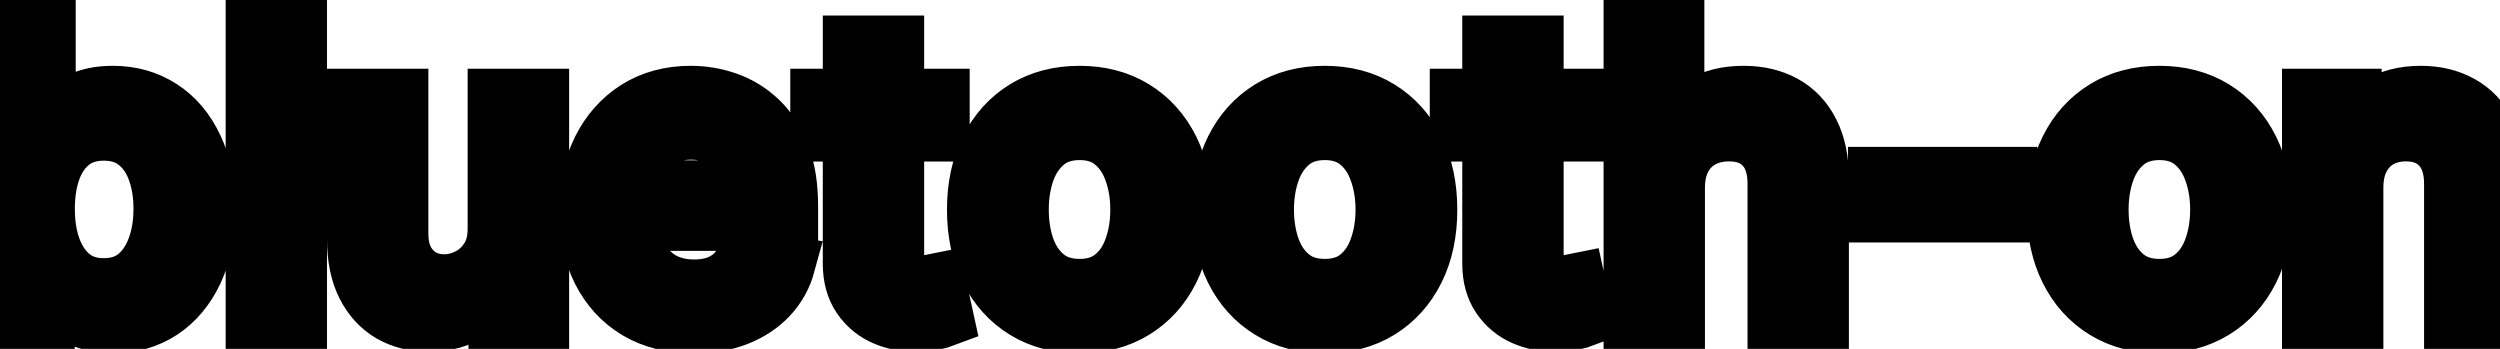 <svg viewBox="0 0 86 12" fill="none" stroke-width="2" stroke="currentColor" aria-hidden="true">
  <path d="M0.119 11V0.818H1.605V4.602H1.695C1.781 4.442 1.905 4.259 2.067 4.05C2.23 3.841 2.455 3.659 2.744 3.503C3.032 3.344 3.413 3.264 3.887 3.264C4.504 3.264 5.054 3.42 5.538 3.732C6.022 4.043 6.401 4.492 6.676 5.079C6.955 5.665 7.094 6.371 7.094 7.197C7.094 8.022 6.956 8.73 6.681 9.32C6.406 9.906 6.028 10.359 5.548 10.677C5.067 10.992 4.518 11.149 3.902 11.149C3.438 11.149 3.058 11.071 2.763 10.915C2.472 10.76 2.243 10.577 2.077 10.369C1.912 10.16 1.784 9.974 1.695 9.812H1.57V11H0.119ZM1.575 7.182C1.575 7.719 1.653 8.189 1.809 8.594C1.965 8.998 2.19 9.315 2.485 9.543C2.78 9.769 3.141 9.881 3.569 9.881C4.013 9.881 4.384 9.764 4.683 9.528C4.981 9.29 5.206 8.967 5.359 8.559C5.514 8.151 5.592 7.692 5.592 7.182C5.592 6.678 5.516 6.226 5.364 5.825C5.214 5.424 4.989 5.107 4.688 4.875C4.389 4.643 4.016 4.527 3.569 4.527C3.138 4.527 2.773 4.638 2.475 4.86C2.18 5.082 1.956 5.392 1.804 5.79C1.652 6.188 1.575 6.652 1.575 7.182ZM10.249 0.818V11H8.763V0.818H10.249ZM17.087 7.833V3.364H18.578V11H17.116V9.678H17.037C16.861 10.085 16.579 10.425 16.192 10.697C15.807 10.965 15.328 11.099 14.755 11.099C14.264 11.099 13.83 10.992 13.452 10.776C13.078 10.557 12.783 10.234 12.568 9.807C12.355 9.379 12.249 8.851 12.249 8.221V3.364H13.736V8.042C13.736 8.562 13.88 8.977 14.168 9.285C14.457 9.593 14.831 9.747 15.292 9.747C15.57 9.747 15.847 9.678 16.122 9.538C16.401 9.399 16.631 9.189 16.813 8.907C16.999 8.625 17.09 8.267 17.087 7.833ZM23.867 11.154C23.114 11.154 22.466 10.993 21.923 10.672C21.383 10.347 20.965 9.891 20.67 9.305C20.378 8.715 20.232 8.024 20.232 7.232C20.232 6.449 20.378 5.76 20.67 5.163C20.965 4.567 21.376 4.101 21.903 3.766C22.433 3.432 23.053 3.264 23.762 3.264C24.193 3.264 24.611 3.335 25.015 3.478C25.419 3.62 25.782 3.844 26.104 4.149C26.425 4.454 26.679 4.85 26.864 5.337C27.05 5.821 27.143 6.41 27.143 7.102V7.629H21.073V6.516H25.686C25.686 6.125 25.607 5.778 25.448 5.477C25.288 5.172 25.065 4.931 24.776 4.756C24.491 4.58 24.157 4.492 23.772 4.492C23.355 4.492 22.99 4.595 22.678 4.8C22.37 5.003 22.132 5.268 21.962 5.596C21.797 5.921 21.714 6.274 21.714 6.655V7.525C21.714 8.035 21.803 8.469 21.982 8.827C22.165 9.185 22.418 9.459 22.743 9.648C23.068 9.833 23.447 9.926 23.882 9.926C24.163 9.926 24.42 9.886 24.652 9.807C24.884 9.724 25.085 9.601 25.254 9.439C25.423 9.277 25.552 9.076 25.642 8.837L27.049 9.091C26.936 9.505 26.734 9.868 26.442 10.18C26.154 10.488 25.791 10.728 25.353 10.901C24.919 11.07 24.424 11.154 23.867 11.154ZM32.357 3.364V4.557H28.186V3.364H32.357ZM29.304 1.534H30.791V8.758C30.791 9.046 30.834 9.263 30.92 9.409C31.006 9.552 31.117 9.649 31.253 9.702C31.392 9.752 31.543 9.777 31.706 9.777C31.825 9.777 31.929 9.769 32.019 9.752C32.108 9.736 32.178 9.722 32.228 9.712L32.496 10.94C32.41 10.973 32.287 11.007 32.128 11.04C31.969 11.076 31.77 11.096 31.532 11.099C31.14 11.106 30.776 11.037 30.438 10.891C30.1 10.745 29.826 10.519 29.617 10.214C29.409 9.91 29.304 9.527 29.304 9.066V1.534ZM37.136 11.154C36.42 11.154 35.795 10.99 35.261 10.662C34.728 10.334 34.314 9.875 34.019 9.285C33.724 8.695 33.576 8.005 33.576 7.217C33.576 6.424 33.724 5.732 34.019 5.138C34.314 4.545 34.728 4.085 35.261 3.756C35.795 3.428 36.42 3.264 37.136 3.264C37.852 3.264 38.477 3.428 39.01 3.756C39.544 4.085 39.958 4.545 40.253 5.138C40.548 5.732 40.696 6.424 40.696 7.217C40.696 8.005 40.548 8.695 40.253 9.285C39.958 9.875 39.544 10.334 39.01 10.662C38.477 10.99 37.852 11.154 37.136 11.154ZM37.141 9.906C37.605 9.906 37.989 9.784 38.294 9.538C38.599 9.293 38.825 8.967 38.97 8.559C39.12 8.151 39.194 7.702 39.194 7.212C39.194 6.724 39.12 6.277 38.97 5.869C38.825 5.458 38.599 5.129 38.294 4.88C37.989 4.631 37.605 4.507 37.141 4.507C36.673 4.507 36.286 4.631 35.977 4.88C35.672 5.129 35.446 5.458 35.296 5.869C35.151 6.277 35.078 6.724 35.078 7.212C35.078 7.702 35.151 8.151 35.296 8.559C35.446 8.967 35.672 9.293 35.977 9.538C36.286 9.784 36.673 9.906 37.141 9.906ZM45.571 11.154C44.855 11.154 44.231 10.99 43.697 10.662C43.163 10.334 42.749 9.875 42.454 9.285C42.159 8.695 42.012 8.005 42.012 7.217C42.012 6.424 42.159 5.732 42.454 5.138C42.749 4.545 43.163 4.085 43.697 3.756C44.231 3.428 44.855 3.264 45.571 3.264C46.287 3.264 46.912 3.428 47.446 3.756C47.979 4.085 48.394 4.545 48.689 5.138C48.983 5.732 49.131 6.424 49.131 7.217C49.131 8.005 48.983 8.695 48.689 9.285C48.394 9.875 47.979 10.334 47.446 10.662C46.912 10.99 46.287 11.154 45.571 11.154ZM45.576 9.906C46.04 9.906 46.425 9.784 46.73 9.538C47.035 9.293 47.26 8.967 47.406 8.559C47.555 8.151 47.63 7.702 47.63 7.212C47.63 6.724 47.555 6.277 47.406 5.869C47.26 5.458 47.035 5.129 46.73 4.88C46.425 4.631 46.04 4.507 45.576 4.507C45.109 4.507 44.721 4.631 44.413 4.88C44.108 5.129 43.881 5.458 43.732 5.869C43.586 6.277 43.513 6.724 43.513 7.212C43.513 7.702 43.586 8.151 43.732 8.559C43.881 8.967 44.108 9.293 44.413 9.538C44.721 9.784 45.109 9.906 45.576 9.906ZM54.355 3.364V4.557H50.184V3.364H54.355ZM51.302 1.534H52.789V8.758C52.789 9.046 52.832 9.263 52.918 9.409C53.004 9.552 53.115 9.649 53.251 9.702C53.39 9.752 53.541 9.777 53.704 9.777C53.823 9.777 53.927 9.769 54.017 9.752C54.106 9.736 54.176 9.722 54.226 9.712L54.494 10.94C54.408 10.973 54.285 11.007 54.126 11.04C53.967 11.076 53.768 11.096 53.53 11.099C53.139 11.106 52.774 11.037 52.436 10.891C52.098 10.745 51.824 10.519 51.616 10.214C51.407 9.91 51.302 9.527 51.302 9.066V1.534ZM57.65 6.466V11H56.163V0.818H57.63V4.607H57.724C57.903 4.196 58.177 3.869 58.545 3.627C58.913 3.385 59.393 3.264 59.986 3.264C60.51 3.264 60.968 3.372 61.359 3.587C61.753 3.803 62.058 4.124 62.273 4.552C62.492 4.976 62.602 5.506 62.602 6.143V11H61.115V6.322C61.115 5.762 60.971 5.327 60.682 5.019C60.394 4.708 59.993 4.552 59.479 4.552C59.128 4.552 58.813 4.626 58.535 4.776C58.26 4.925 58.043 5.143 57.883 5.432C57.728 5.717 57.65 6.062 57.65 6.466ZM69.085 6.053V7.341H64.57V6.053H69.085ZM74.282 11.154C73.566 11.154 72.942 10.99 72.408 10.662C71.874 10.334 71.46 9.875 71.165 9.285C70.87 8.695 70.723 8.005 70.723 7.217C70.723 6.424 70.87 5.732 71.165 5.138C71.46 4.545 71.874 4.085 72.408 3.756C72.942 3.428 73.566 3.264 74.282 3.264C74.998 3.264 75.623 3.428 76.157 3.756C76.69 4.085 77.105 4.545 77.4 5.138C77.695 5.732 77.842 6.424 77.842 7.217C77.842 8.005 77.695 8.695 77.4 9.285C77.105 9.875 76.69 10.334 76.157 10.662C75.623 10.99 74.998 11.154 74.282 11.154ZM74.287 9.906C74.751 9.906 75.136 9.784 75.441 9.538C75.746 9.293 75.971 8.967 76.117 8.559C76.266 8.151 76.341 7.702 76.341 7.212C76.341 6.724 76.266 6.277 76.117 5.869C75.971 5.458 75.746 5.129 75.441 4.88C75.136 4.631 74.751 4.507 74.287 4.507C73.82 4.507 73.432 4.631 73.124 4.88C72.819 5.129 72.592 5.458 72.443 5.869C72.297 6.277 72.224 6.724 72.224 7.212C72.224 7.702 72.297 8.151 72.443 8.559C72.592 8.967 72.819 9.293 73.124 9.538C73.432 9.784 73.82 9.906 74.287 9.906ZM80.988 6.466V11H79.501V3.364H80.928V4.607H81.022C81.198 4.202 81.473 3.877 81.848 3.632C82.226 3.387 82.701 3.264 83.275 3.264C83.795 3.264 84.251 3.374 84.642 3.592C85.033 3.808 85.336 4.129 85.552 4.557C85.767 4.984 85.875 5.513 85.875 6.143V11H84.388V6.322C84.388 5.768 84.244 5.336 83.956 5.024C83.667 4.709 83.271 4.552 82.768 4.552C82.423 4.552 82.116 4.626 81.848 4.776C81.583 4.925 81.372 5.143 81.216 5.432C81.064 5.717 80.988 6.062 80.988 6.466Z" fill="black"/>
</svg>

